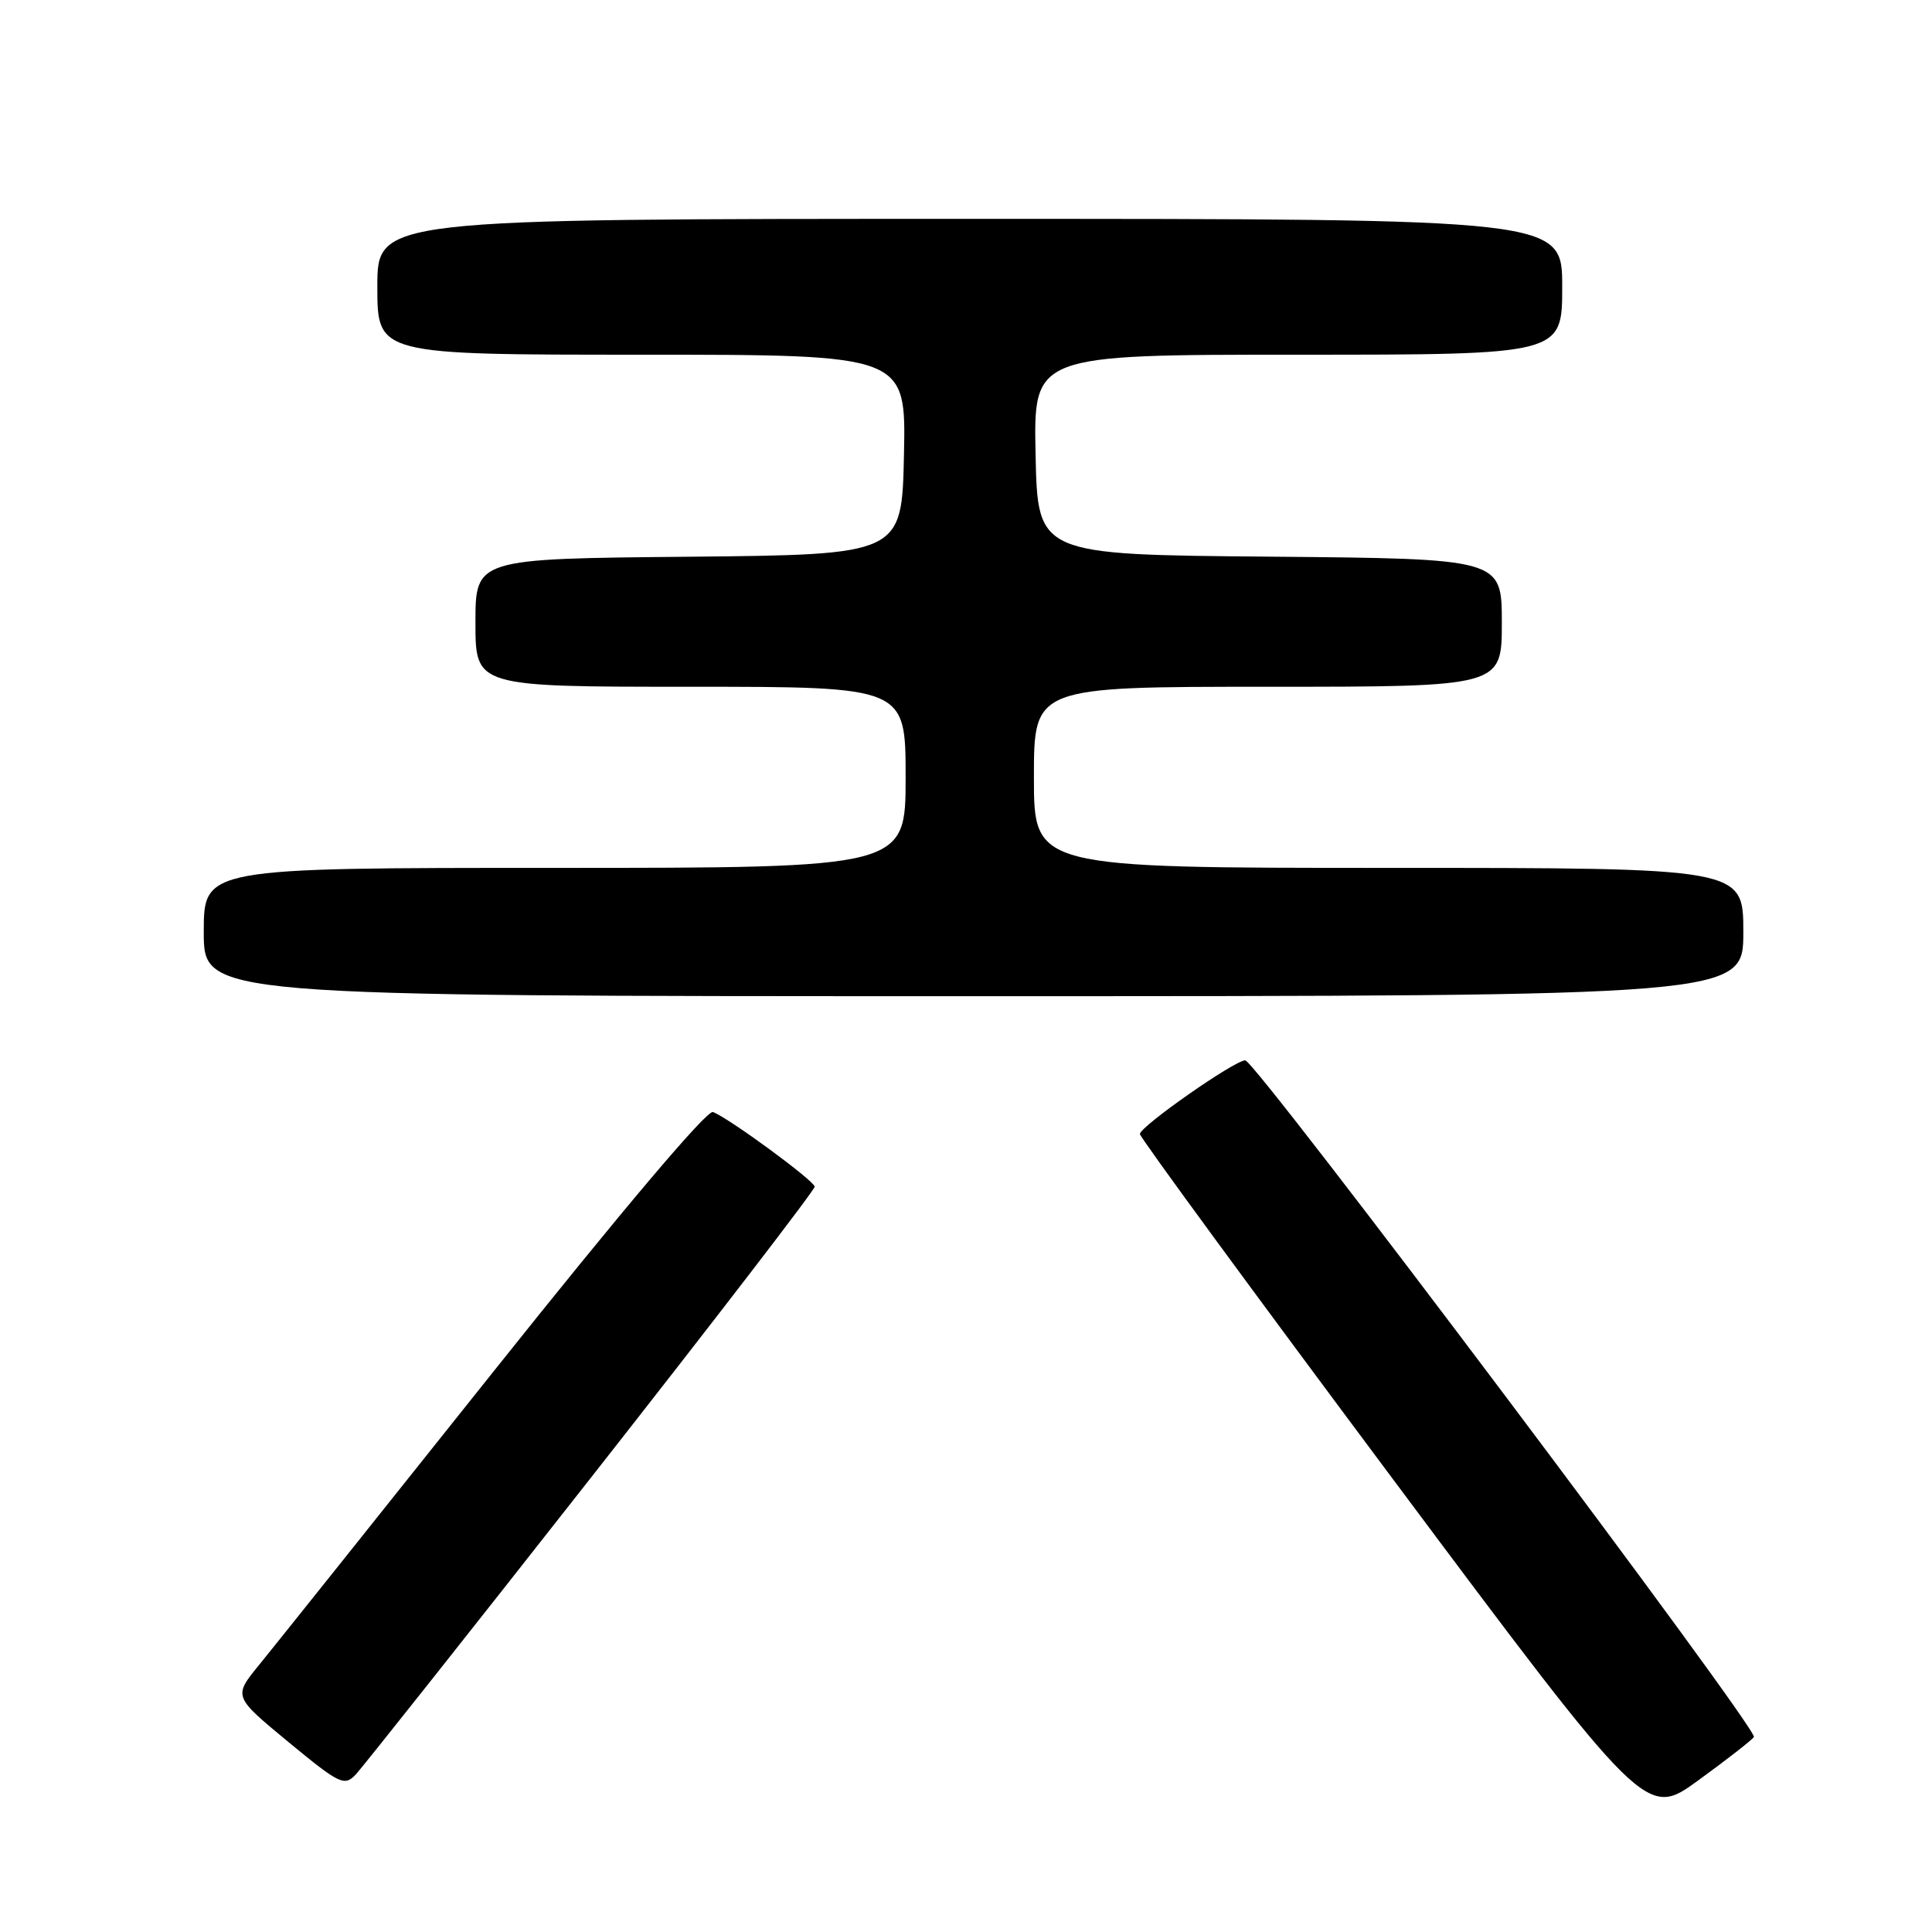 <?xml version="1.0" encoding="UTF-8" standalone="no"?>
<!DOCTYPE svg PUBLIC "-//W3C//DTD SVG 1.1//EN" "http://www.w3.org/Graphics/SVG/1.1/DTD/svg11.dtd" >
<svg xmlns="http://www.w3.org/2000/svg" xmlns:xlink="http://www.w3.org/1999/xlink" version="1.1" viewBox="0 0 256 256">
 <g >
 <path fill="currentColor"
d=" M 232.40 230.16 C 233.02 229.16 166.37 140.50 165.00 140.50 C 163.59 140.50 151.10 149.23 151.04 150.26 C 151.02 150.67 166.10 171.25 184.56 195.98 C 218.12 240.94 218.12 240.94 225.04 235.90 C 228.85 233.13 232.16 230.55 232.40 230.16 Z  M 78.35 195.74 C 94.66 174.97 107.98 157.65 107.95 157.24 C 107.89 156.45 96.62 148.17 94.47 147.35 C 93.68 147.05 82.45 160.33 65.43 181.68 C 50.17 200.83 36.16 218.37 34.30 220.65 C 30.92 224.80 30.92 224.80 38.21 230.82 C 44.97 236.40 45.62 236.71 47.10 235.17 C 47.98 234.25 62.04 216.51 78.35 195.74 Z  M 231.00 123.50 C 231.00 115.00 231.00 115.00 184.00 115.00 C 137.00 115.00 137.00 115.00 137.00 103.00 C 137.00 91.00 137.00 91.00 168.00 91.00 C 199.00 91.00 199.00 91.00 199.00 82.51 C 199.00 74.03 199.00 74.03 168.25 73.76 C 137.50 73.50 137.50 73.50 137.22 60.25 C 136.94 47.00 136.94 47.00 171.97 47.00 C 207.00 47.00 207.00 47.00 207.00 38.00 C 207.00 29.00 207.00 29.00 128.50 29.00 C 50.00 29.00 50.00 29.00 50.00 38.00 C 50.00 47.00 50.00 47.00 85.03 47.00 C 120.06 47.00 120.06 47.00 119.78 60.25 C 119.50 73.50 119.50 73.50 91.25 73.77 C 63.00 74.03 63.00 74.03 63.00 82.52 C 63.00 91.00 63.00 91.00 91.50 91.00 C 120.00 91.00 120.00 91.00 120.00 103.00 C 120.00 115.00 120.00 115.00 73.50 115.00 C 27.00 115.00 27.00 115.00 27.00 123.50 C 27.00 132.00 27.00 132.00 129.00 132.00 C 231.00 132.00 231.00 132.00 231.00 123.50 Z "/>
</g>
</svg>